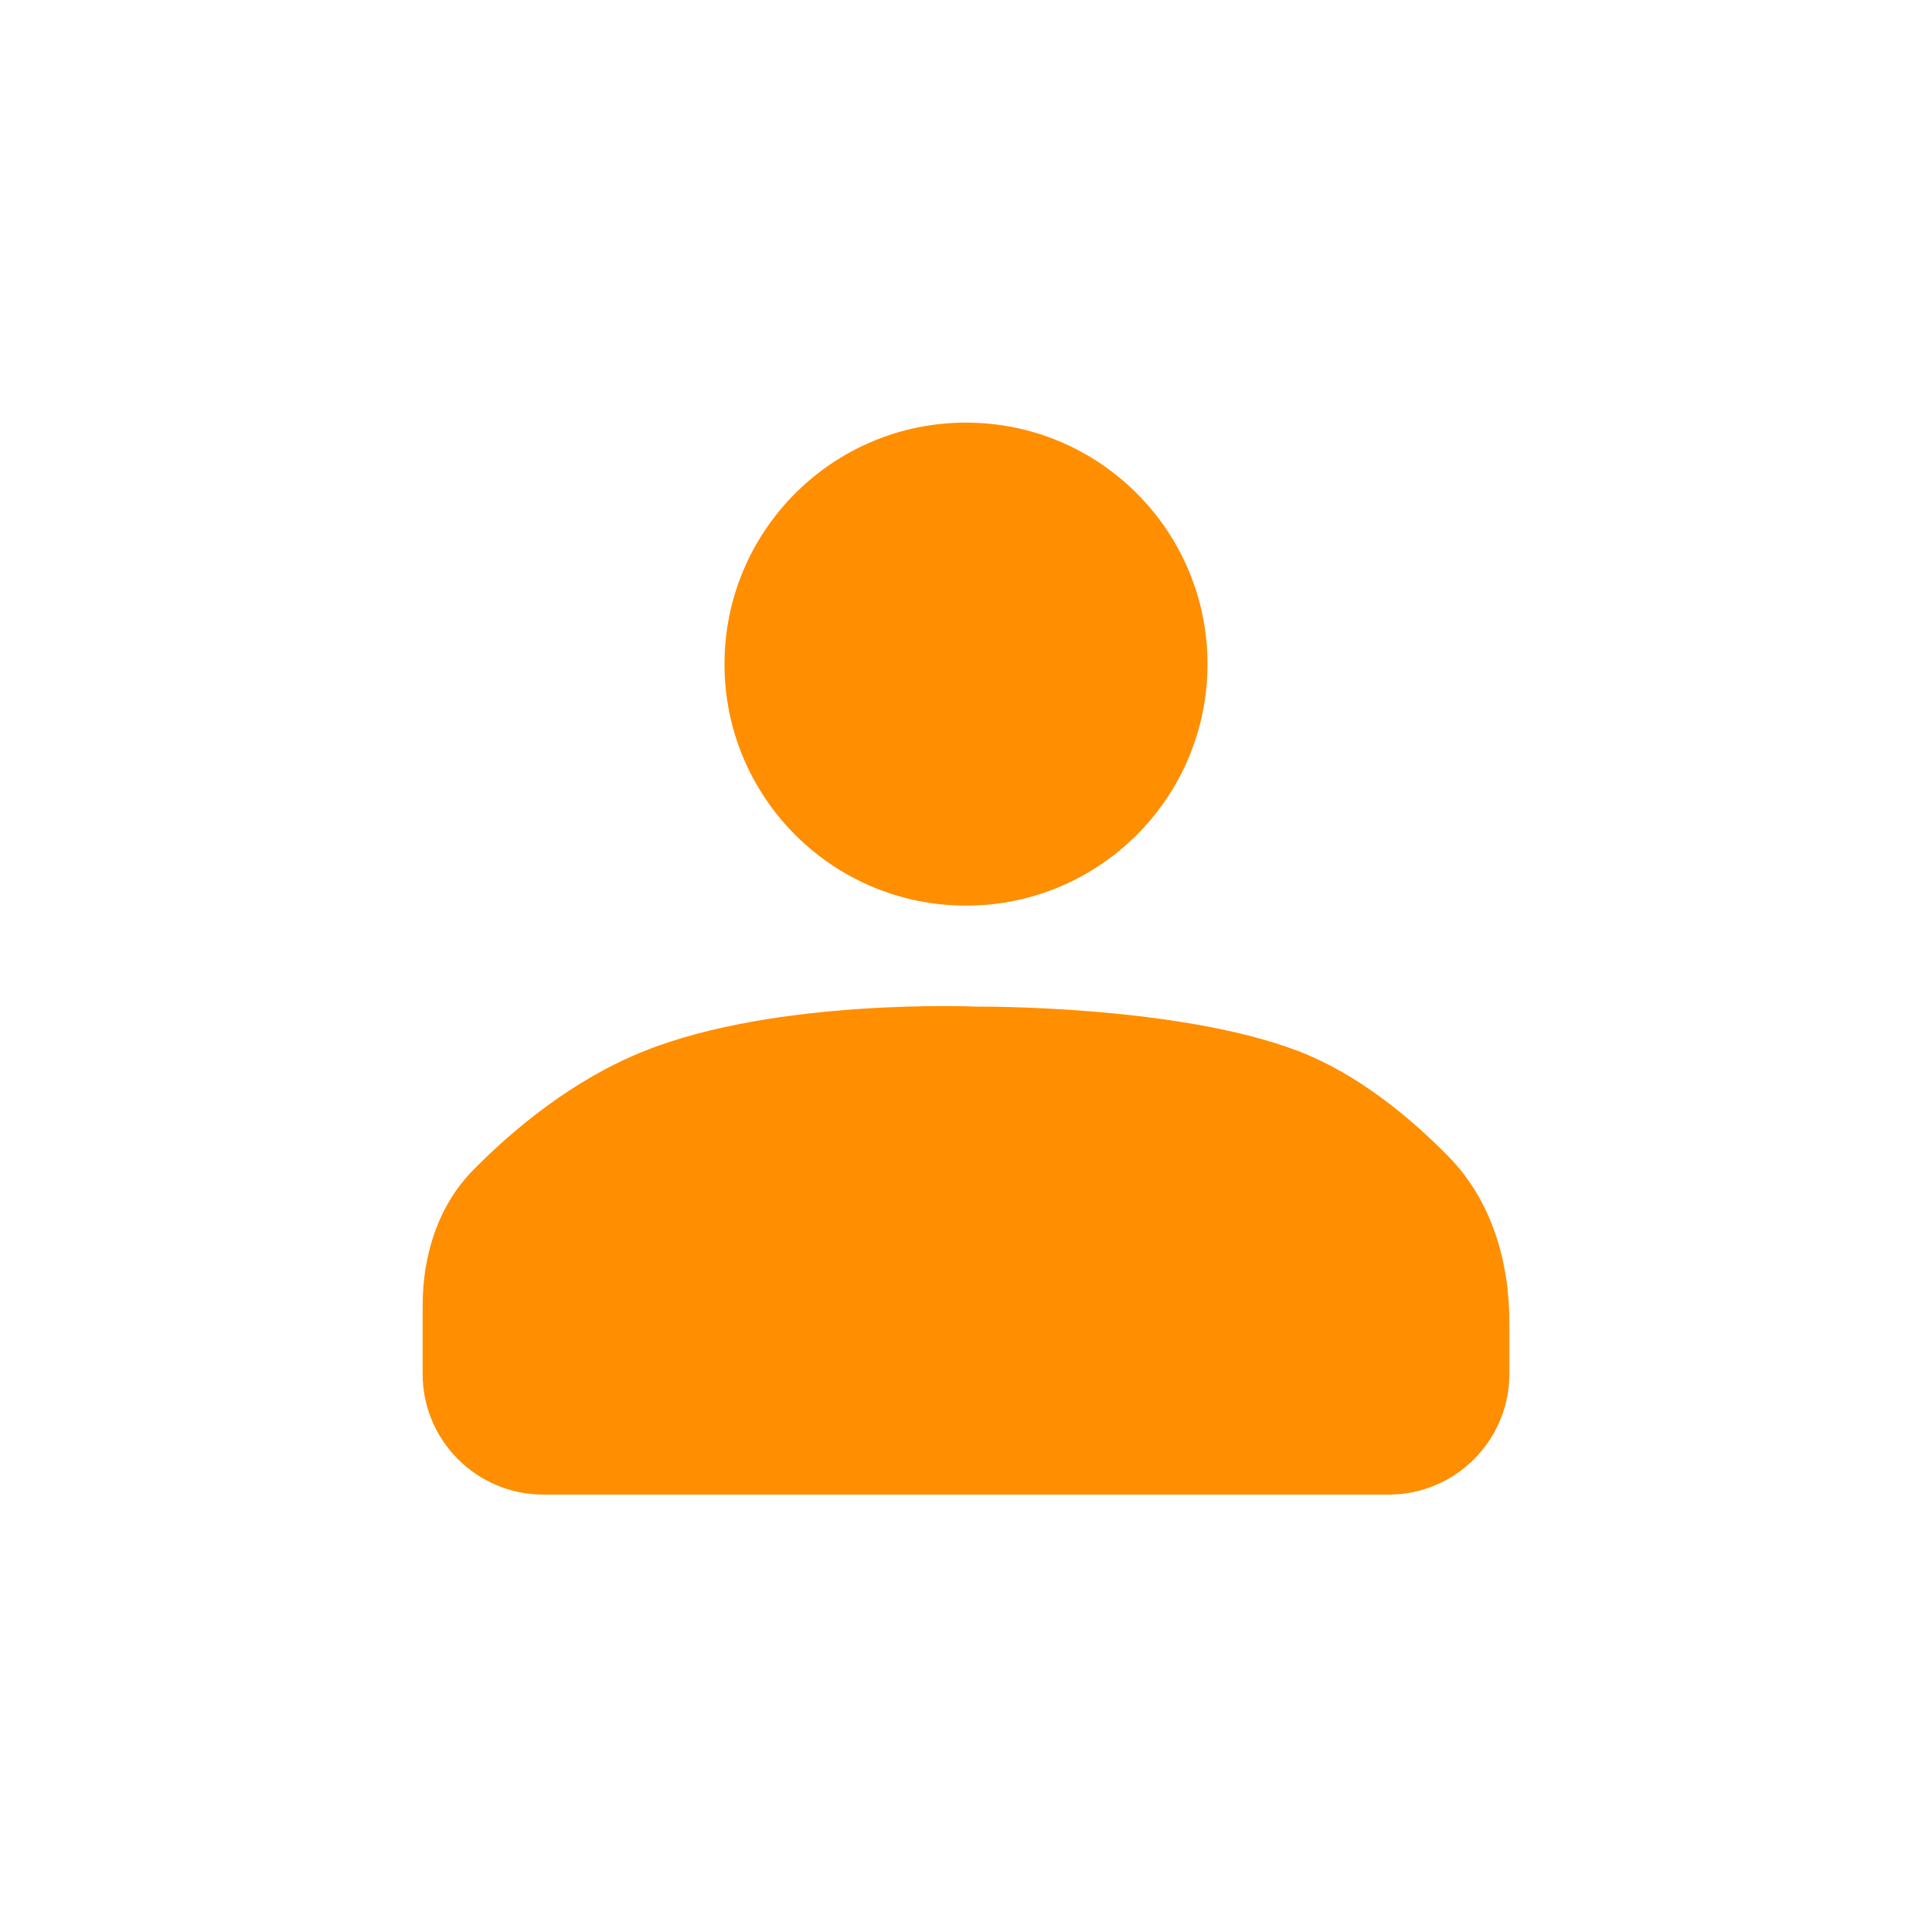 <svg width="32" height="32" viewBox="-7 -7 32 32" fill="none" xmlns="http://www.w3.org/2000/svg">
<circle cx="9" cy="4" r="4" fill="#FF8E01"/>
<path d="M0 15.755V14.629C0 13.795 0.253 12.973 0.838 12.379C1.484 11.723 2.469 10.89 3.673 10.408C5.878 9.526 9.184 9.673 9.184 9.673C9.184 9.673 12.5 9.643 14.5 10.408C15.497 10.79 16.37 11.521 16.995 12.159C17.704 12.884 18 13.89 18 14.905V15.755C18 16.859 17.105 17.755 16 17.755H2C0.895 17.755 0 16.859 0 15.755Z" fill="#FF8E01"/>
</svg>

